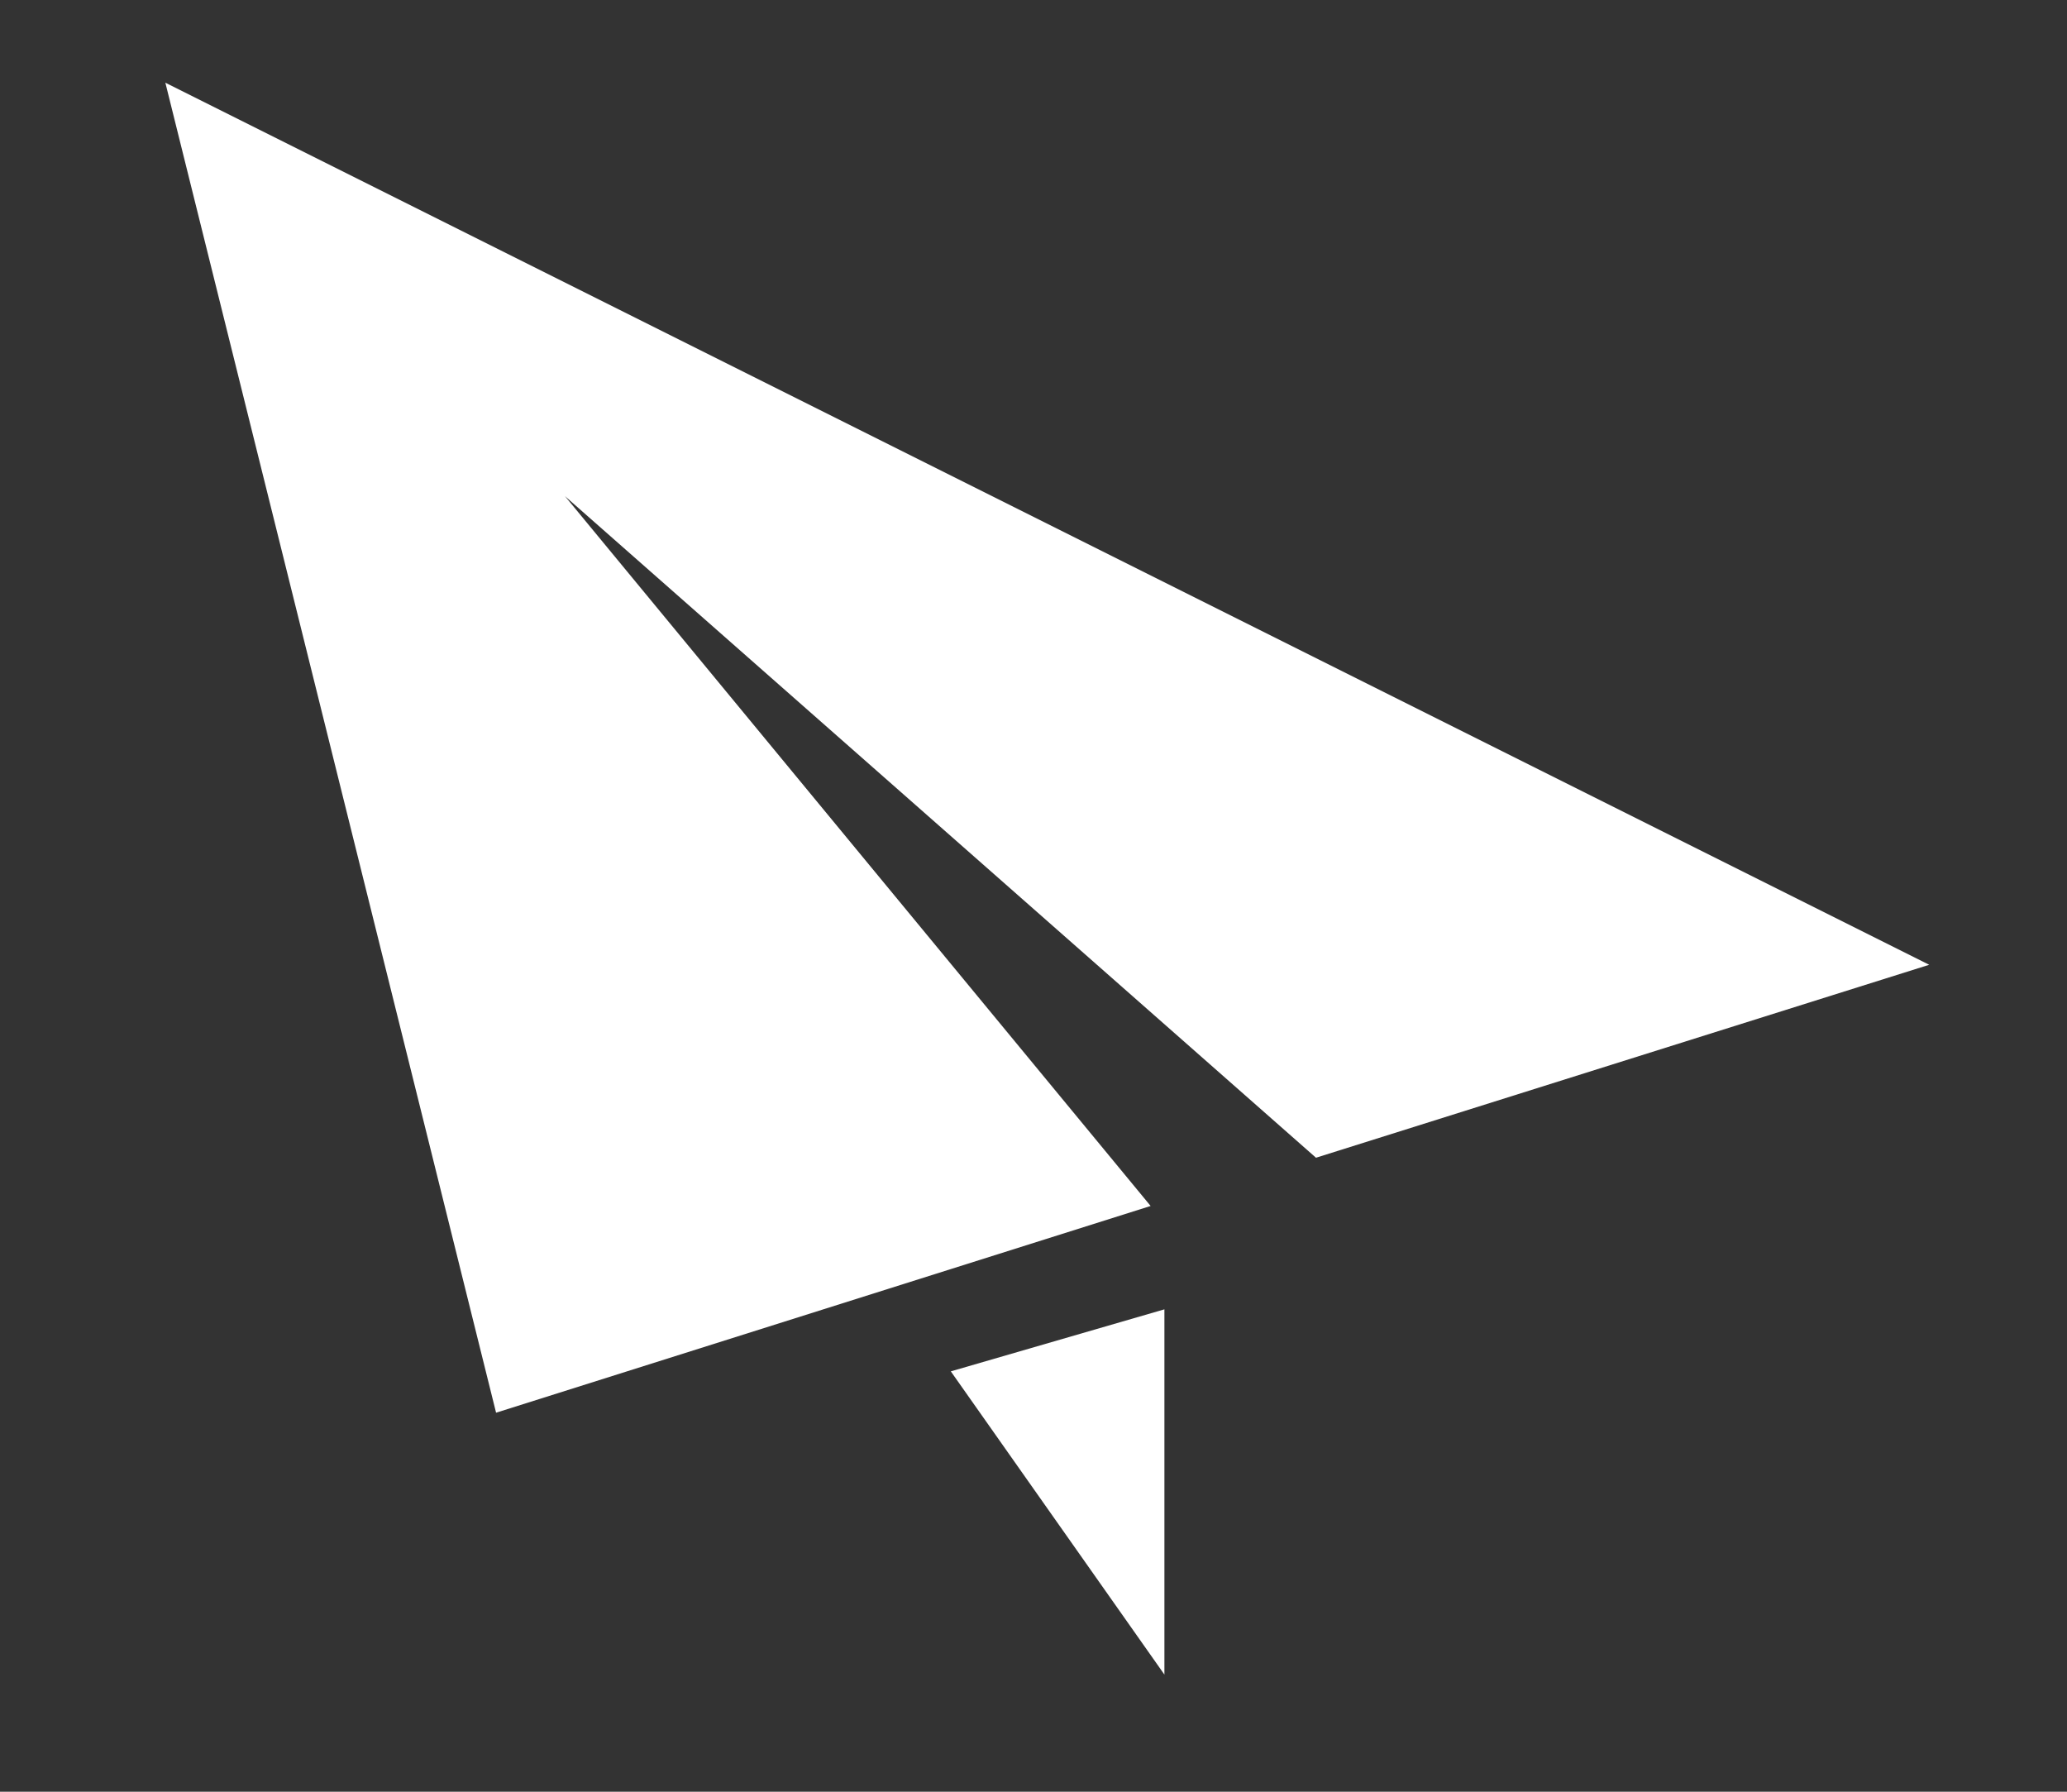 <svg version="1.2" xmlns="http://www.w3.org/2000/svg" viewBox="0 0 30 26" width="30" height="26">
	<rect x="0" y="0" width="30" height="26" fill="#333333" stroke="none"/>
	<title>plane 2</title>
	<style>
		.s0 { fill: #ffffff } 
	</style>
	<path id="plane 2" class="s0" d="m28 14l-8.9 2.8-10.9-9.6 8.5 10.3-9.5 3-4.8-19.3zm-11.1 5v5.3l-3.1-4.4z"/>
</svg>